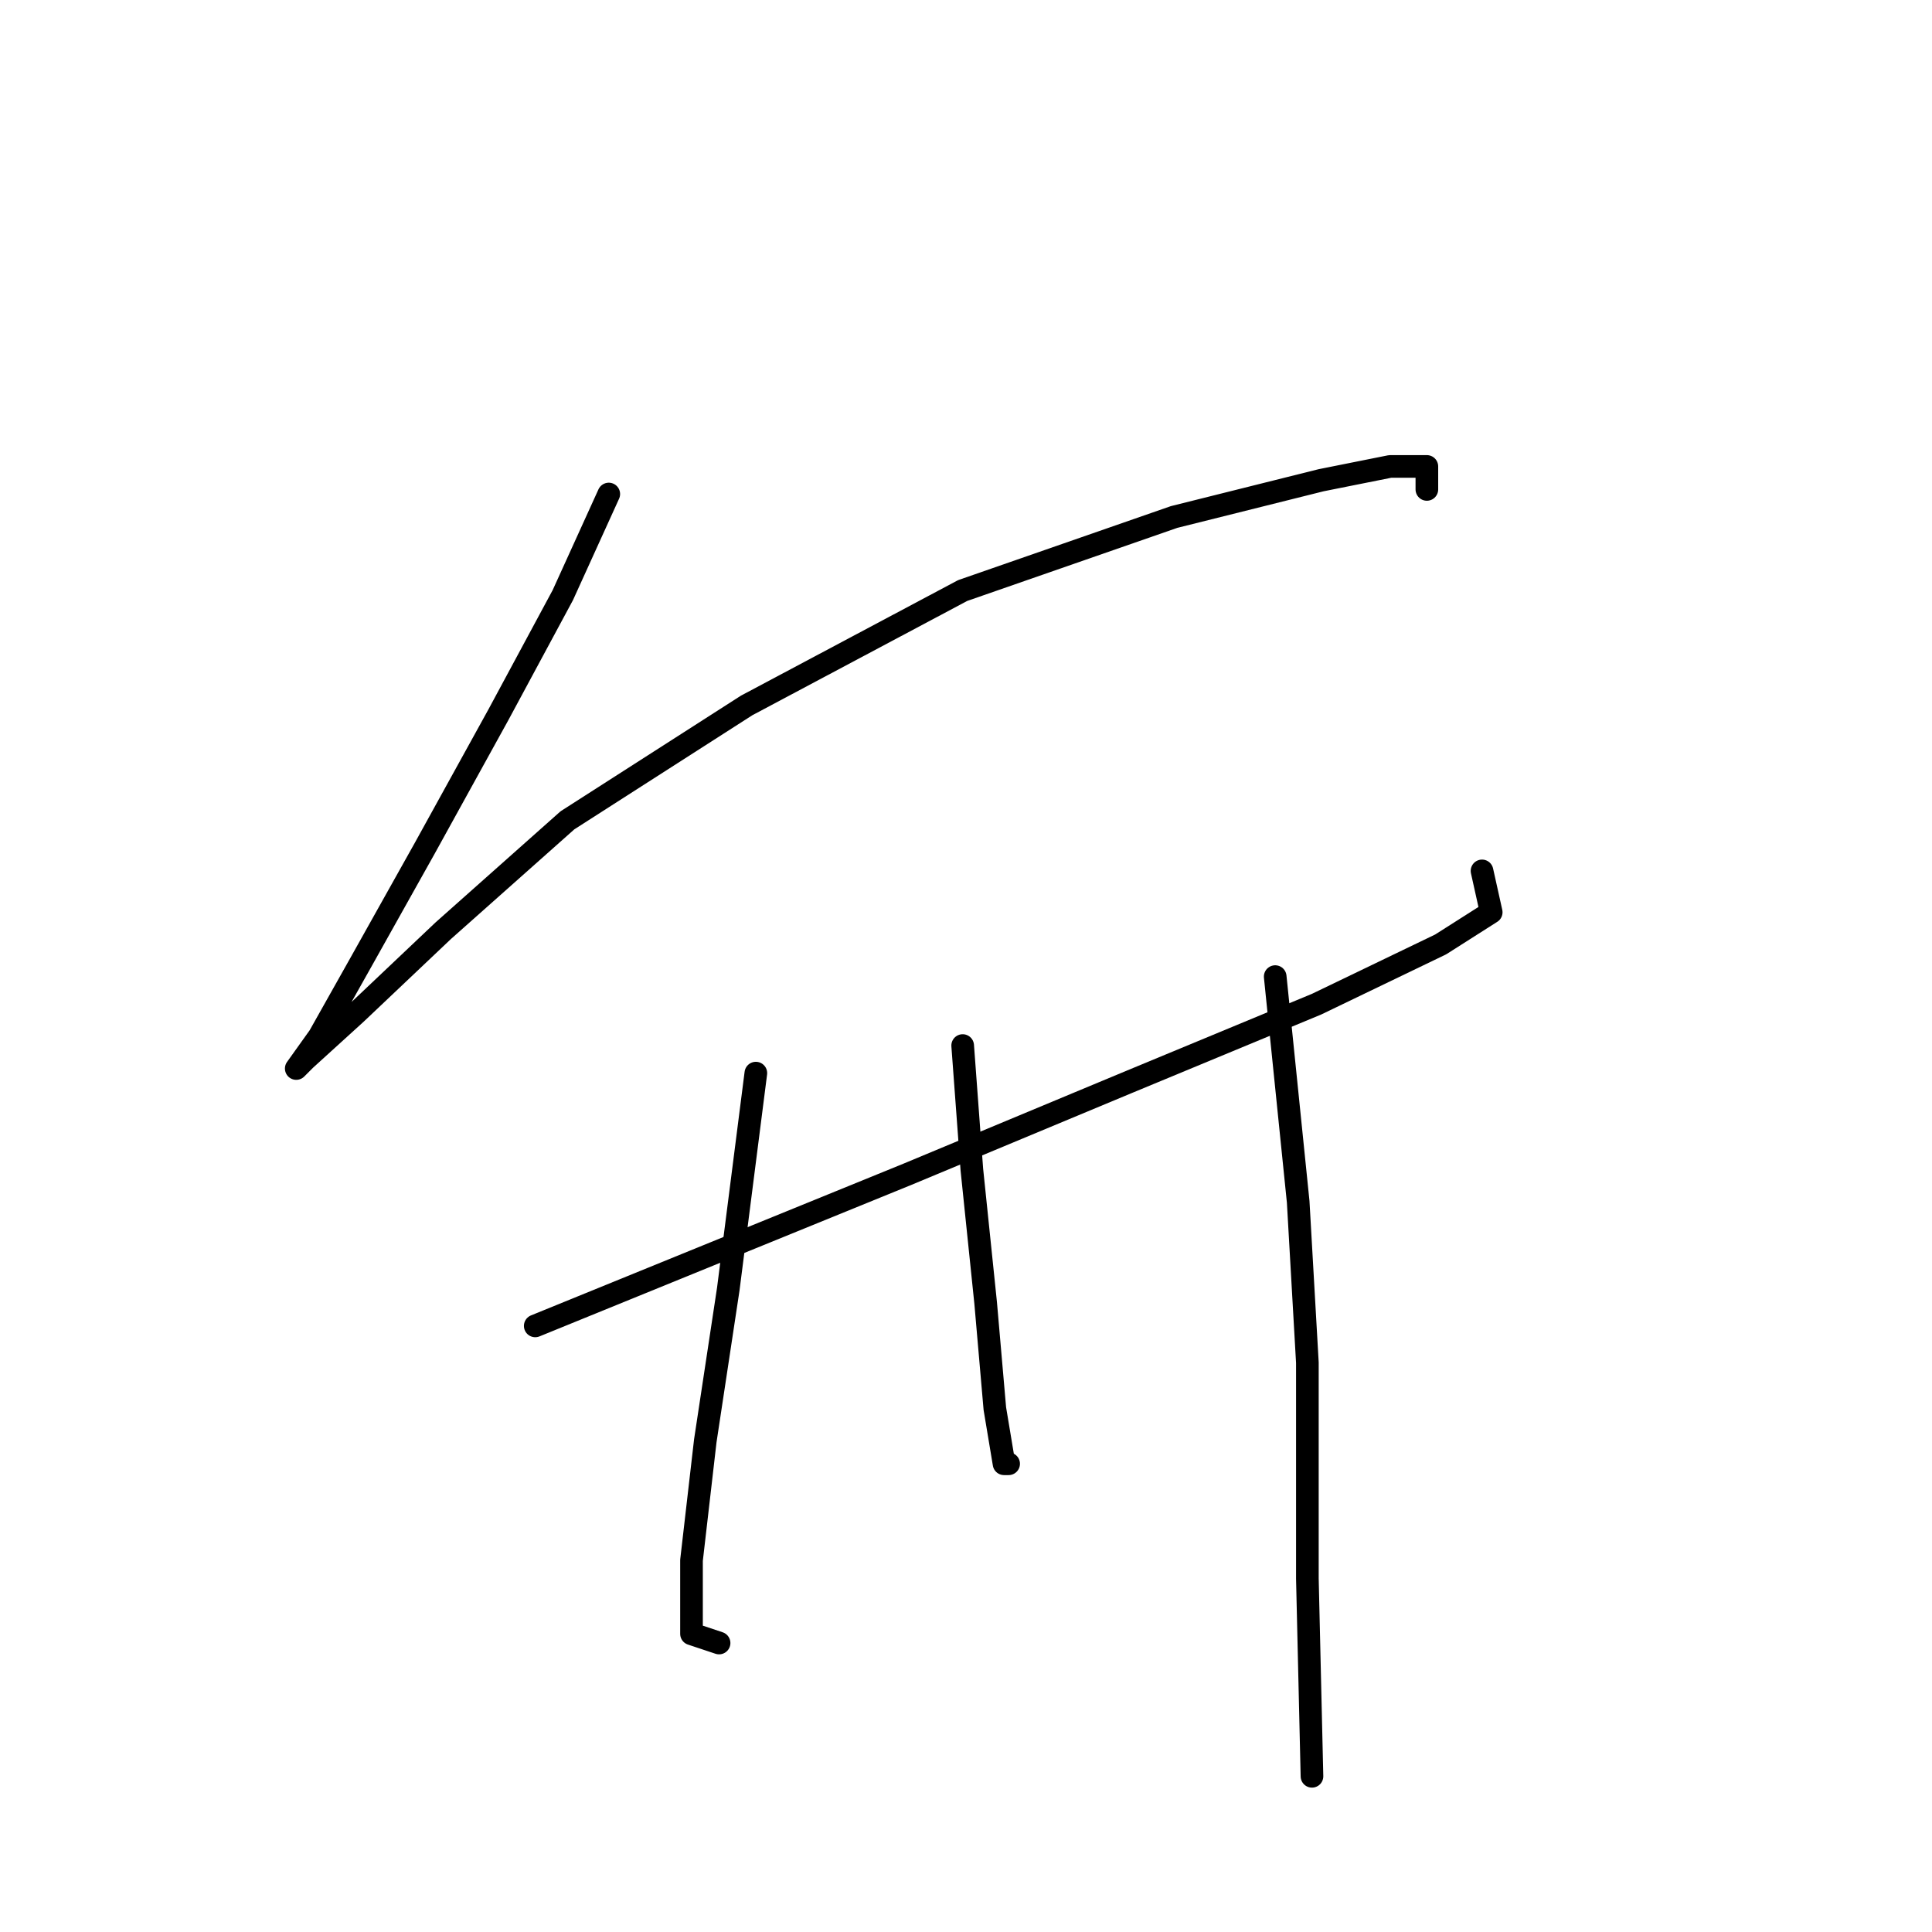 <?xml version="1.0" standalone="no"?>
    <svg width="256" height="256" xmlns="http://www.w3.org/2000/svg" version="1.1">
    <polyline stroke="black" stroke-width="3" stroke-linecap="round" fill="transparent" stroke-linejoin="round" points="80.666 65.46 74.576 78.858 66.05 94.692 56.306 112.353 47.78 127.578 42.299 137.322 39.254 141.585 40.472 140.367 47.171 134.277 58.742 123.315 75.185 108.699 98.936 93.474 127.559 78.249 155.573 68.505 175.061 63.633 184.195 61.806 189.067 61.806 189.067 64.851 189.067 64.851 " />
        <polyline stroke="black" stroke-width="3" stroke-linecap="round" fill="transparent" stroke-linejoin="round" points="70.922 175.689 120.251 155.592 149.483 143.412 174.452 133.059 190.894 125.142 197.593 120.879 196.375 115.398 196.375 115.398 " />
        <polyline stroke="black" stroke-width="3" stroke-linecap="round" fill="transparent" stroke-linejoin="round" points="100.154 142.194 96.5 170.817 93.455 190.913 91.628 206.747 91.628 216.491 95.282 217.709 95.282 217.709 " />
        <polyline stroke="black" stroke-width="3" stroke-linecap="round" fill="transparent" stroke-linejoin="round" points="127.559 138.54 128.777 154.983 130.604 172.644 131.822 186.65 133.04 193.958 133.649 193.958 133.649 193.958 " />
        <polyline stroke="black" stroke-width="3" stroke-linecap="round" fill="transparent" stroke-linejoin="round" points="168.971 129.405 172.016 159.246 173.234 180.561 173.234 209.183 173.843 235.37 173.843 235.37 " />
        </svg>